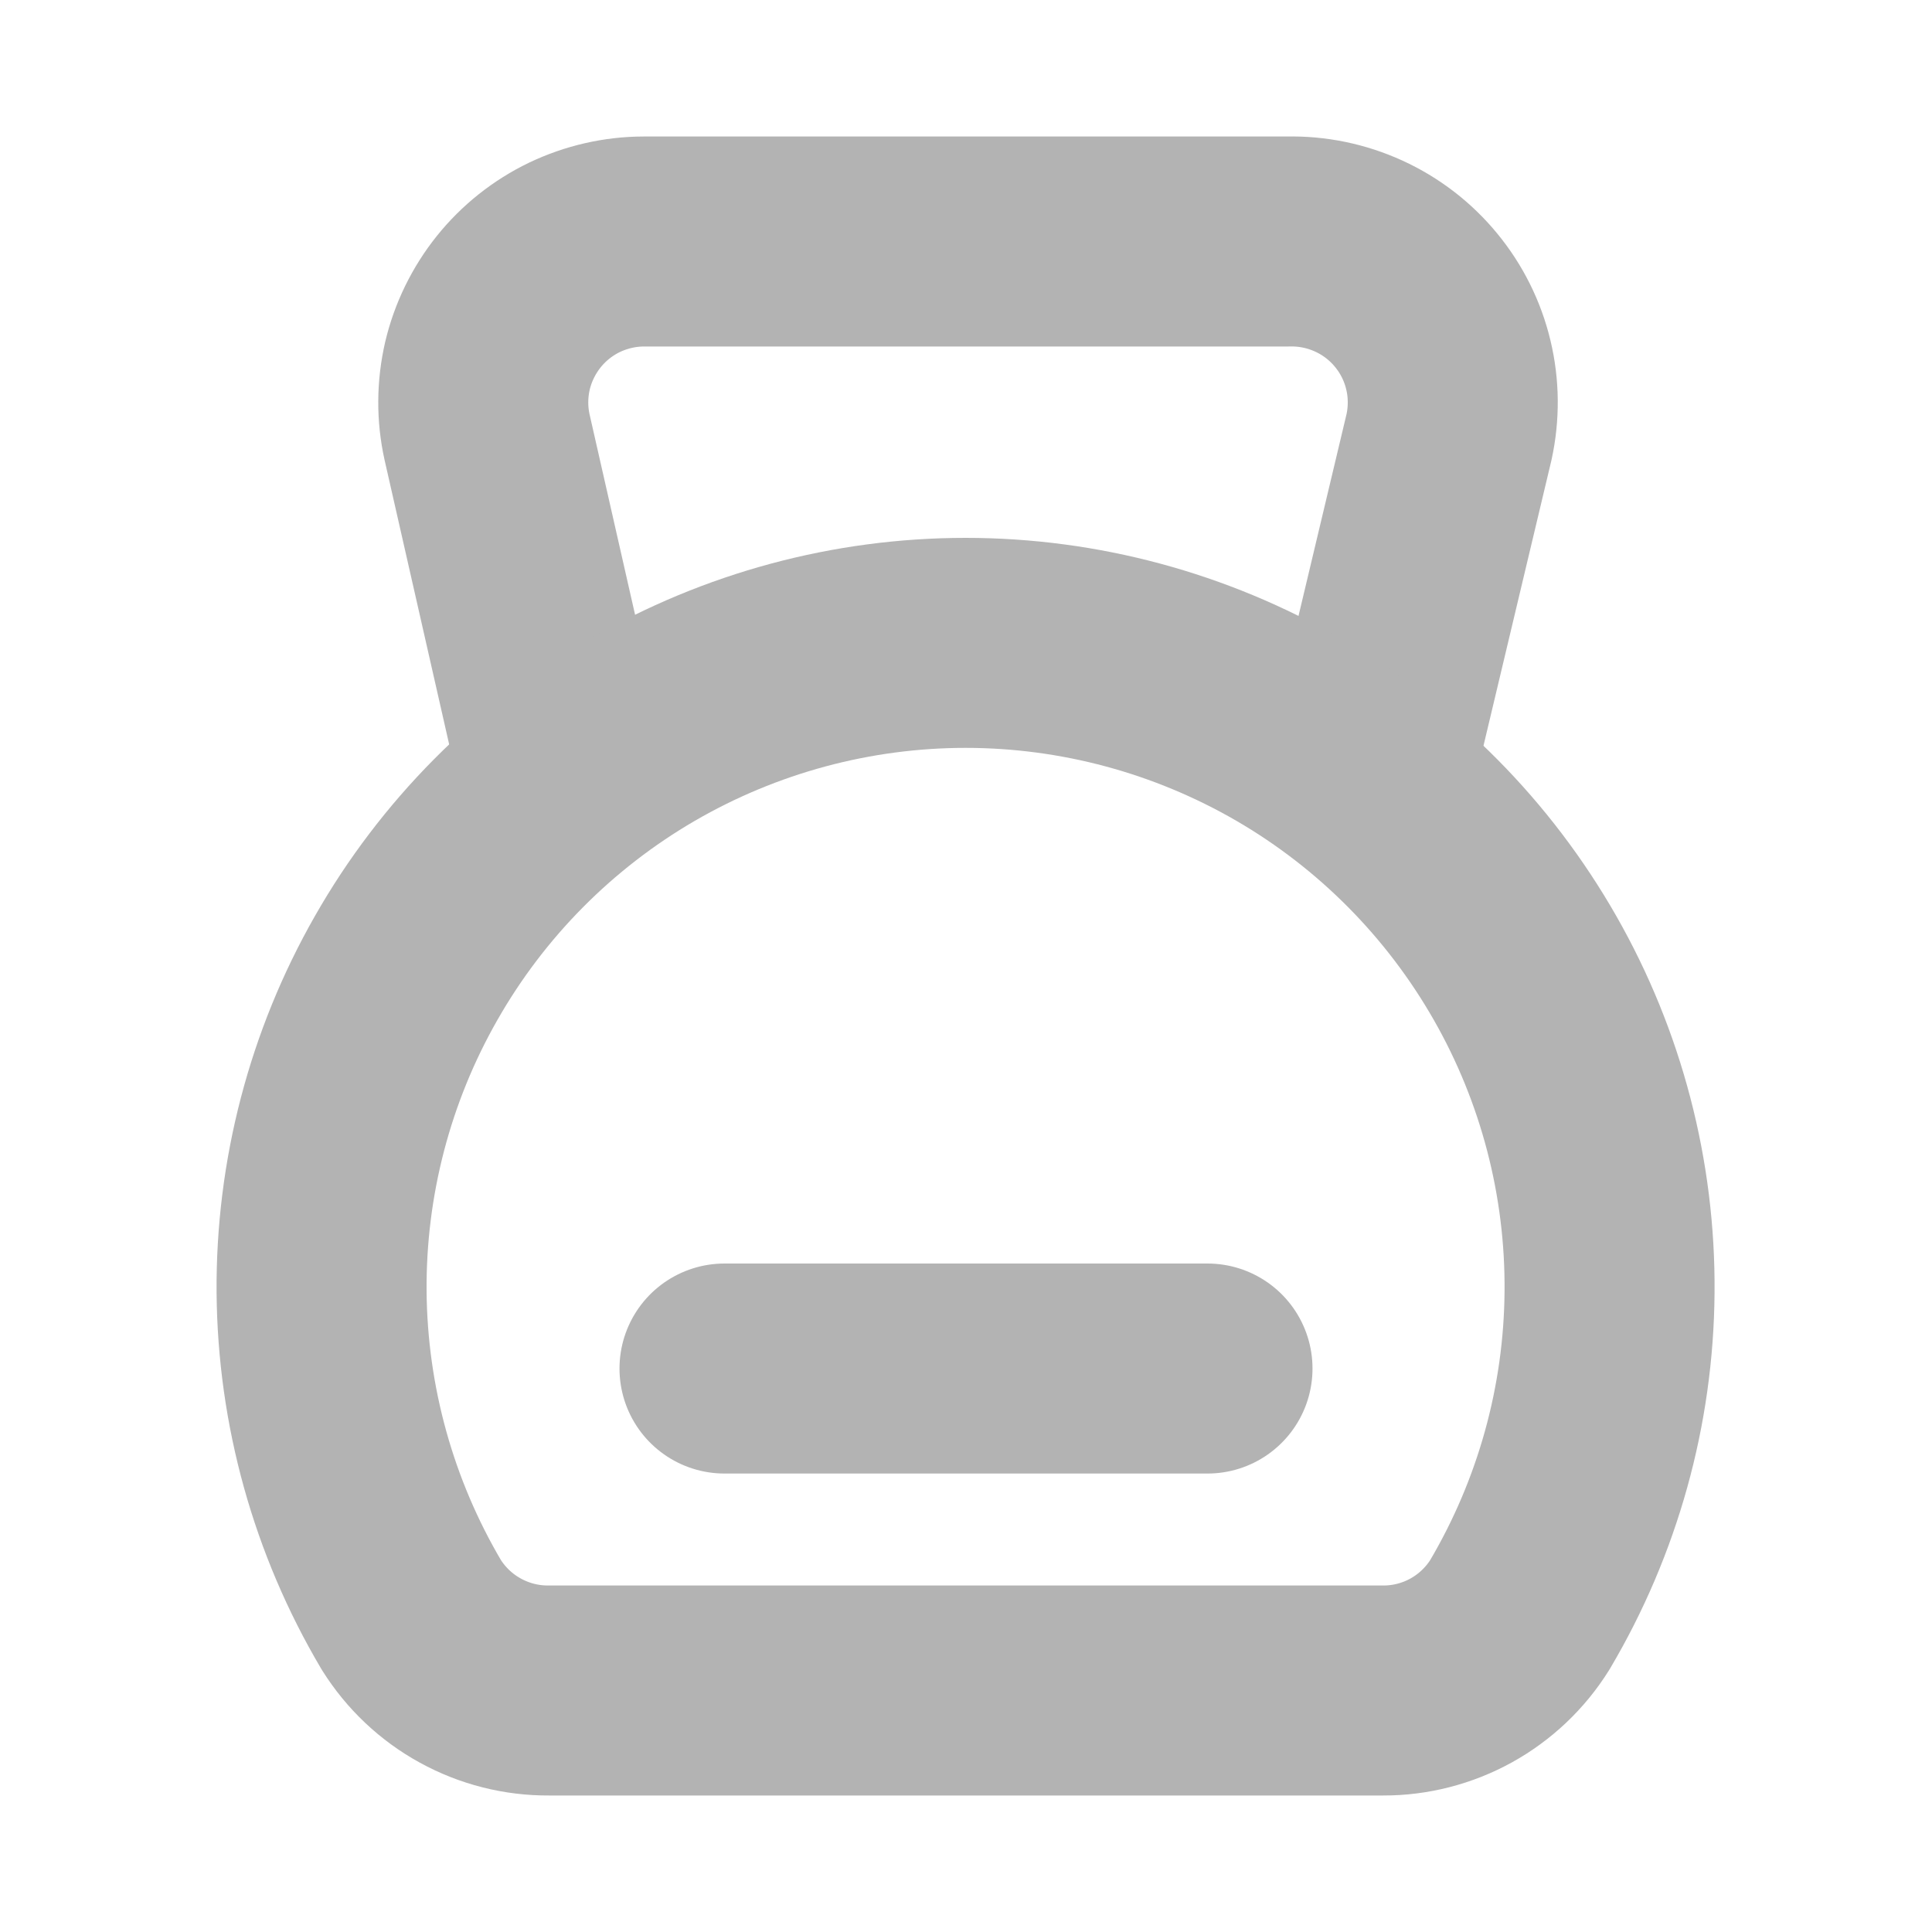 <svg width="20" height="20" viewBox="0 0 20 20" fill="none" xmlns="http://www.w3.org/2000/svg">
<path d="M5.833 8.008L5.042 4.525C4.988 4.282 4.99 4.03 5.046 3.787C5.103 3.545 5.214 3.318 5.369 3.124C5.525 2.929 5.723 2.772 5.947 2.664C6.172 2.557 6.418 2.5 6.667 2.5H13.333C13.586 2.494 13.836 2.546 14.066 2.651C14.296 2.756 14.499 2.912 14.659 3.107C14.82 3.302 14.934 3.531 14.993 3.777C15.052 4.022 15.054 4.278 15 4.525L14.167 8.025" stroke="#B3B3B3" stroke-width="2.174" stroke-linecap="round" stroke-linejoin="round"/>
<path d="M7.5 14.167H12.5M14.317 17.5H5.683C5.399 17.502 5.118 17.431 4.869 17.294C4.619 17.157 4.409 16.958 4.258 16.717C3.659 15.704 3.339 14.552 3.329 13.375C3.32 12.199 3.622 11.041 4.205 10.02C4.787 8.998 5.63 8.148 6.647 7.557C7.664 6.967 8.82 6.655 9.996 6.655C11.172 6.655 12.328 6.967 13.345 7.557C14.362 8.148 15.204 8.998 15.787 10.02C16.37 11.041 16.672 12.199 16.662 13.375C16.653 14.552 16.332 15.704 15.733 16.717C15.583 16.957 15.374 17.155 15.127 17.292C14.879 17.429 14.6 17.501 14.317 17.5V17.5Z" stroke="#B3B3B3" stroke-width="2.174" stroke-linecap="round" stroke-linejoin="round"/>
</svg>
